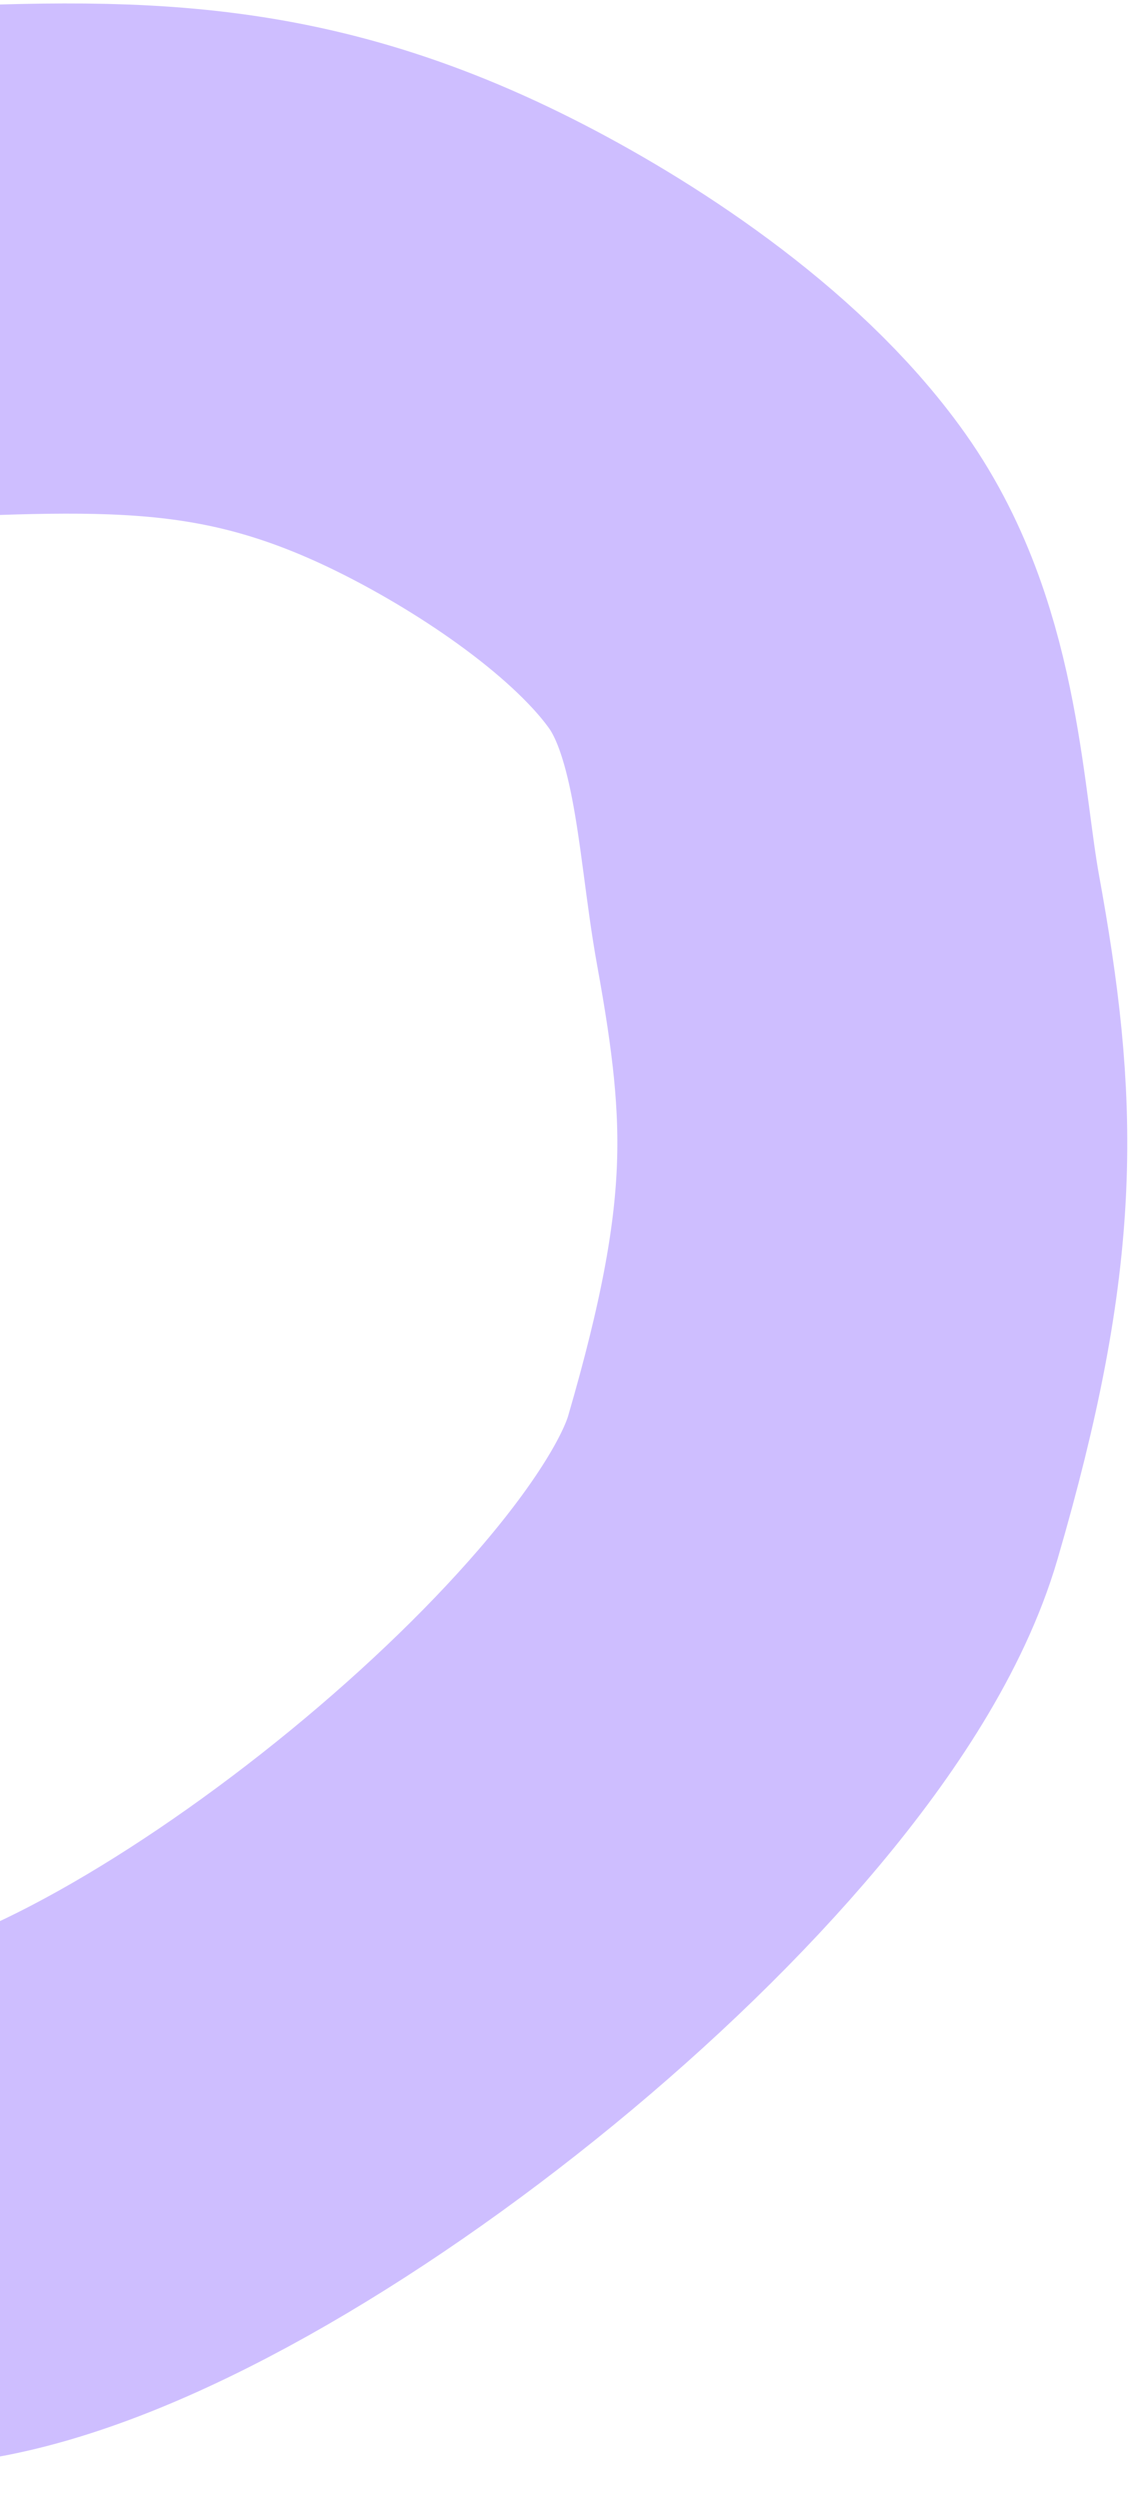 <svg width="222" height="490" viewBox="0 0 222 490" fill="none" xmlns="http://www.w3.org/2000/svg">
<g filter="url(#filter0_b_15232_5211)">
<path d="M-213.42 293.896C-210.856 305.202 -205.381 374.069 -181.318 393.561C-160.641 410.31 -123.018 429.48 -96.223 437.224C-75.735 443.146 -15.349 433.288 -11.1 432.637C42.11 424.49 144.794 341.681 159.412 291.548C174.031 241.415 173.151 217.947 166.318 180.352C162.738 160.655 162.455 133.554 148.508 113.885C134.561 94.215 108.77 77.502 89.782 67.937C48.858 47.322 19.78 50.045 -26.742 51.996C-48.128 52.893 -62.792 54.873 -82.403 65.837C-89.182 69.628 -94.723 75.428 -99.861 81.236C-150.105 138.043 -142.576 117.771 -152.866 153.322" stroke="#5C26FF" stroke-opacity="0.3" stroke-width="100" stroke-linecap="round"/>
</g>
<defs>
<filter id="filter0_b_15232_5211" x="-303.431" y="-39.369" width="564.501" height="568.48" filterUnits="userSpaceOnUse" color-interpolation-filters="sRGB">
<feFlood flood-opacity="0" result="BackgroundImageFix"/>
<feGaussianBlur in="BackgroundImageFix" stdDeviation="20"/>
<feComposite in2="SourceAlpha" operator="in" result="effect1_backgroundBlur_15232_5211"/>
<feBlend mode="normal" in="SourceGraphic" in2="effect1_backgroundBlur_15232_5211" result="shape"/>
</filter>
</defs>
</svg>
